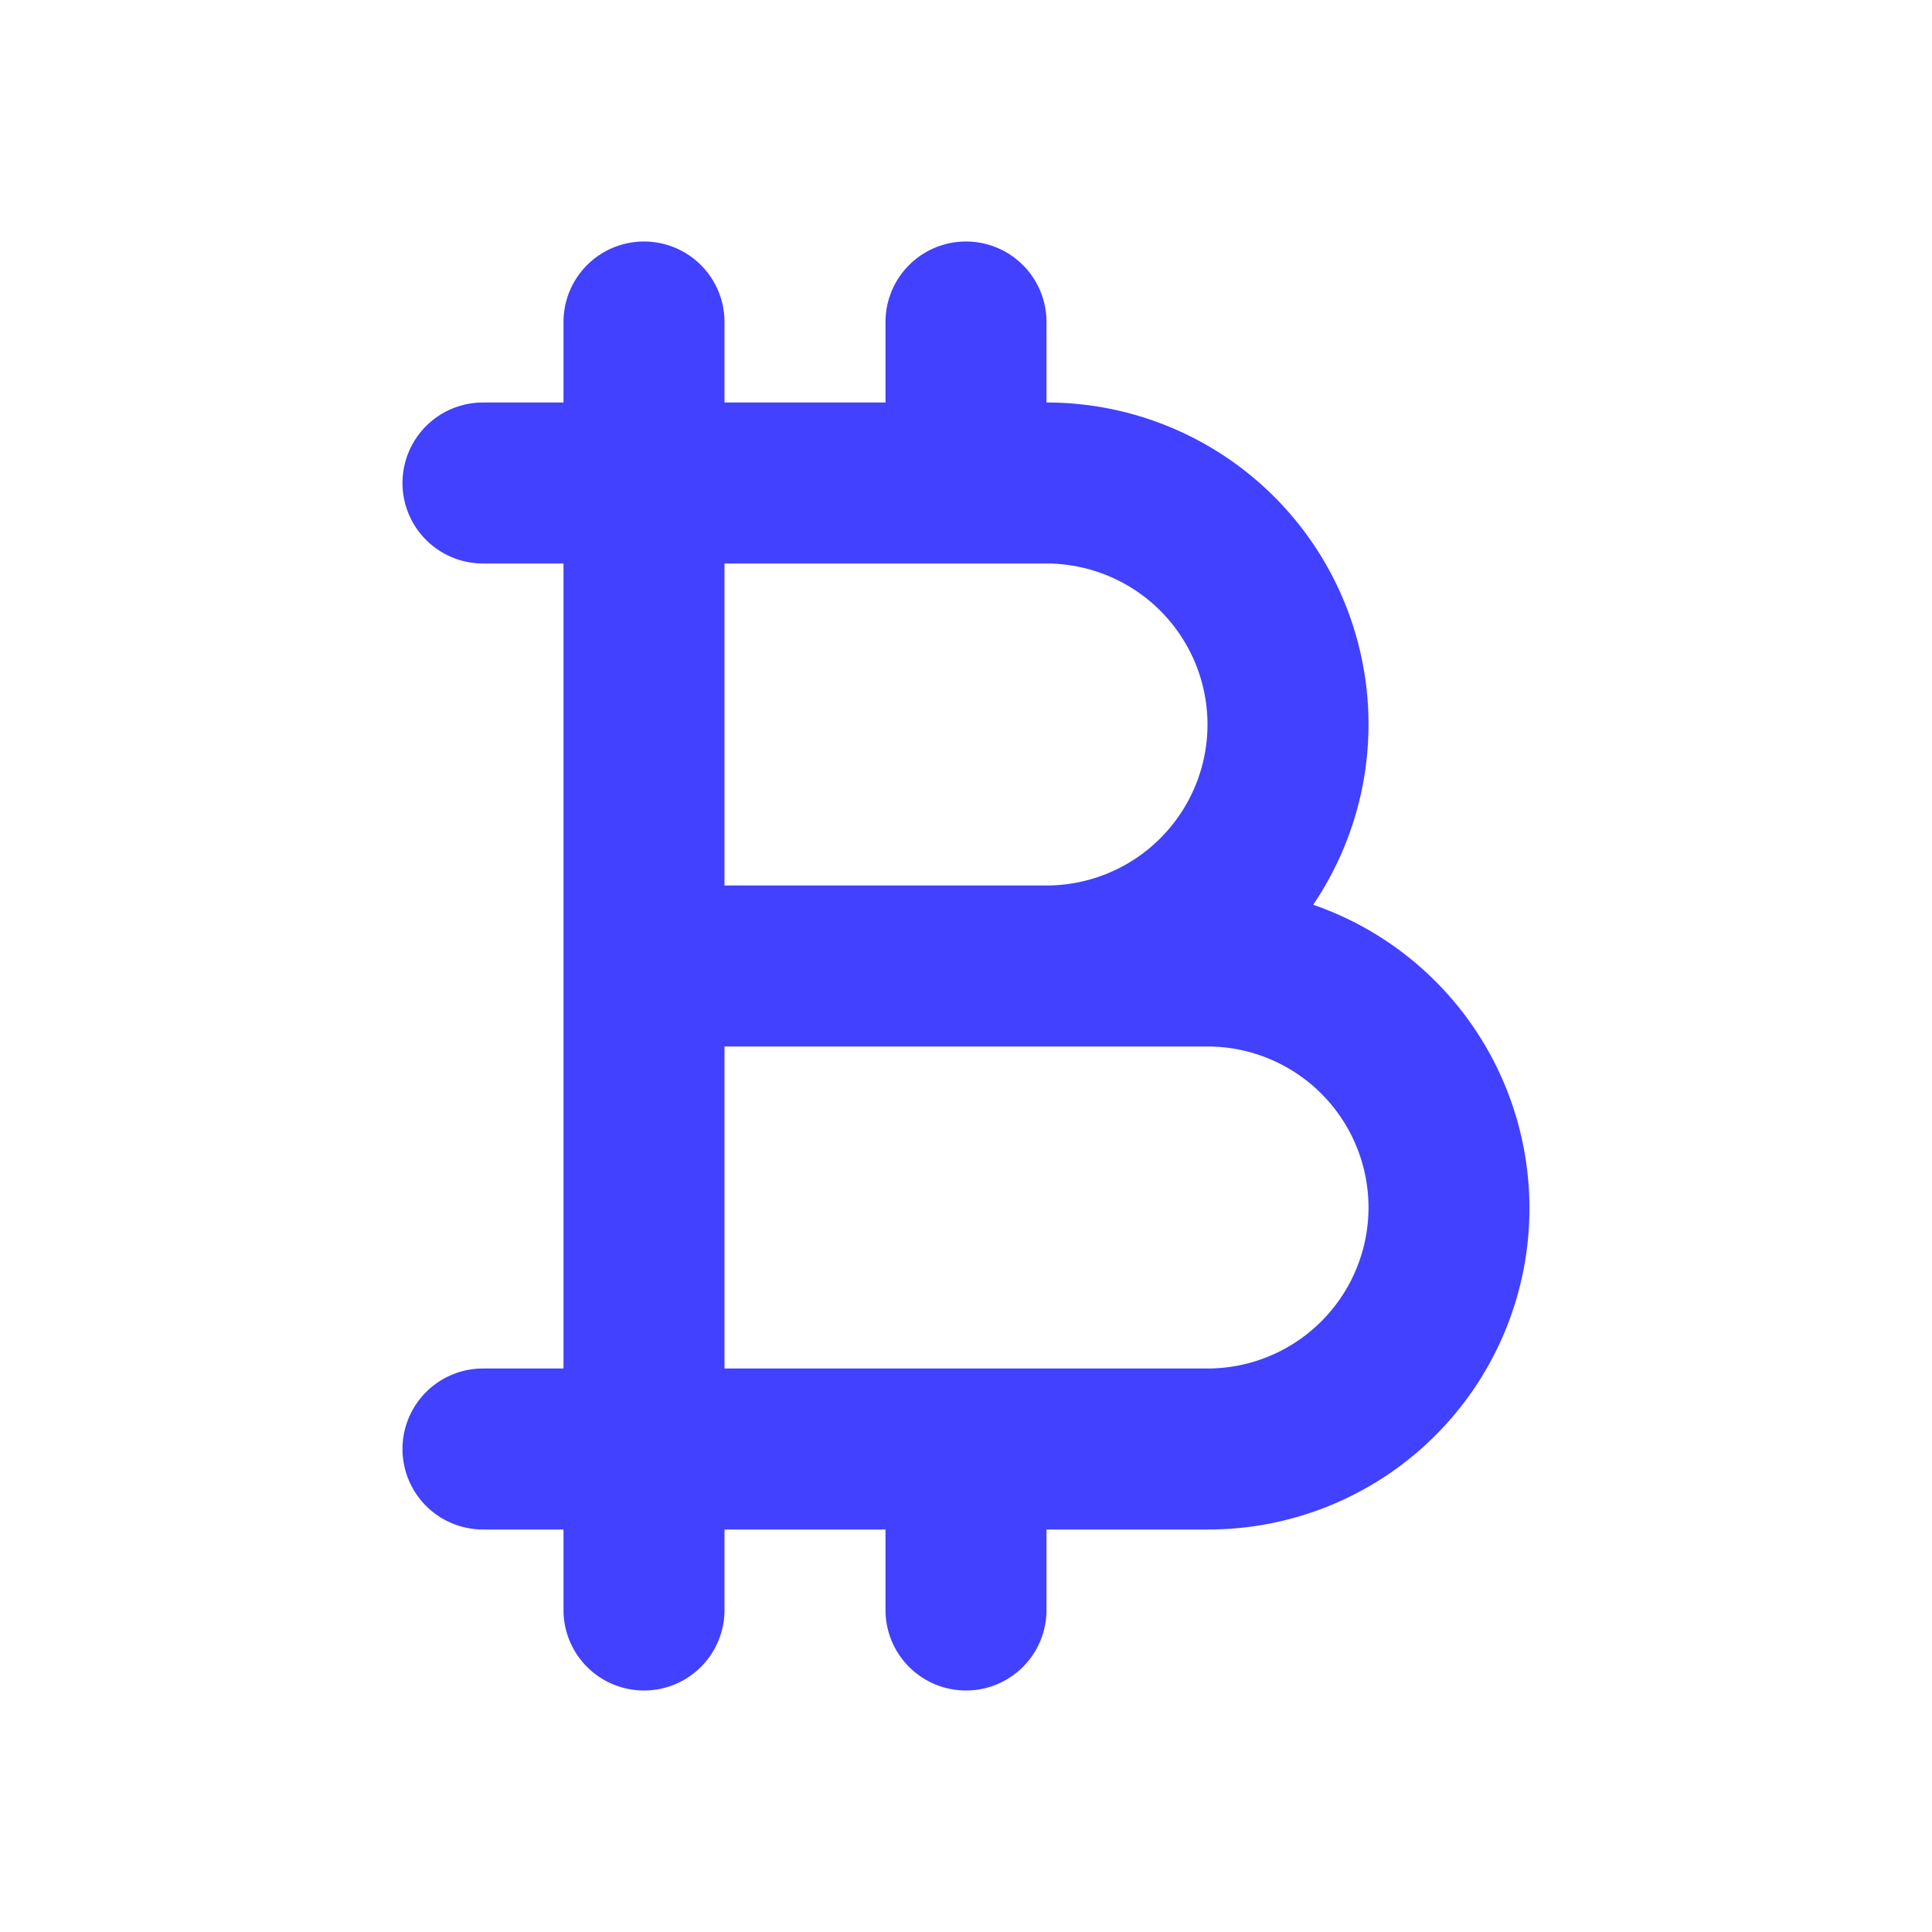 <svg xmlns="http://www.w3.org/2000/svg" viewBox="0 0 24 24"><path fill="#4141ff" d="M16.313,11.239A3.998,3.998,0,0,0,13,5V4a1,1,0,0,0-2,0V5H9V4A1,1,0,0,0,7,4V5H6A1,1,0,0,0,6,7H7V17H6a1,1,0,0,0,0,2H7v1a1,1,0,0,0,2,0V19h2v1a1,1,0,0,0,2,0V19h2a3.99,3.99,0,0,0,1.313-7.761ZM15,9a2.002,2.002,0,0,1-2,2H9V7h4A2.002,2.002,0,0,1,15,9Zm0,8H9V13h6a2,2,0,0,1,0,4Z"/></svg>
